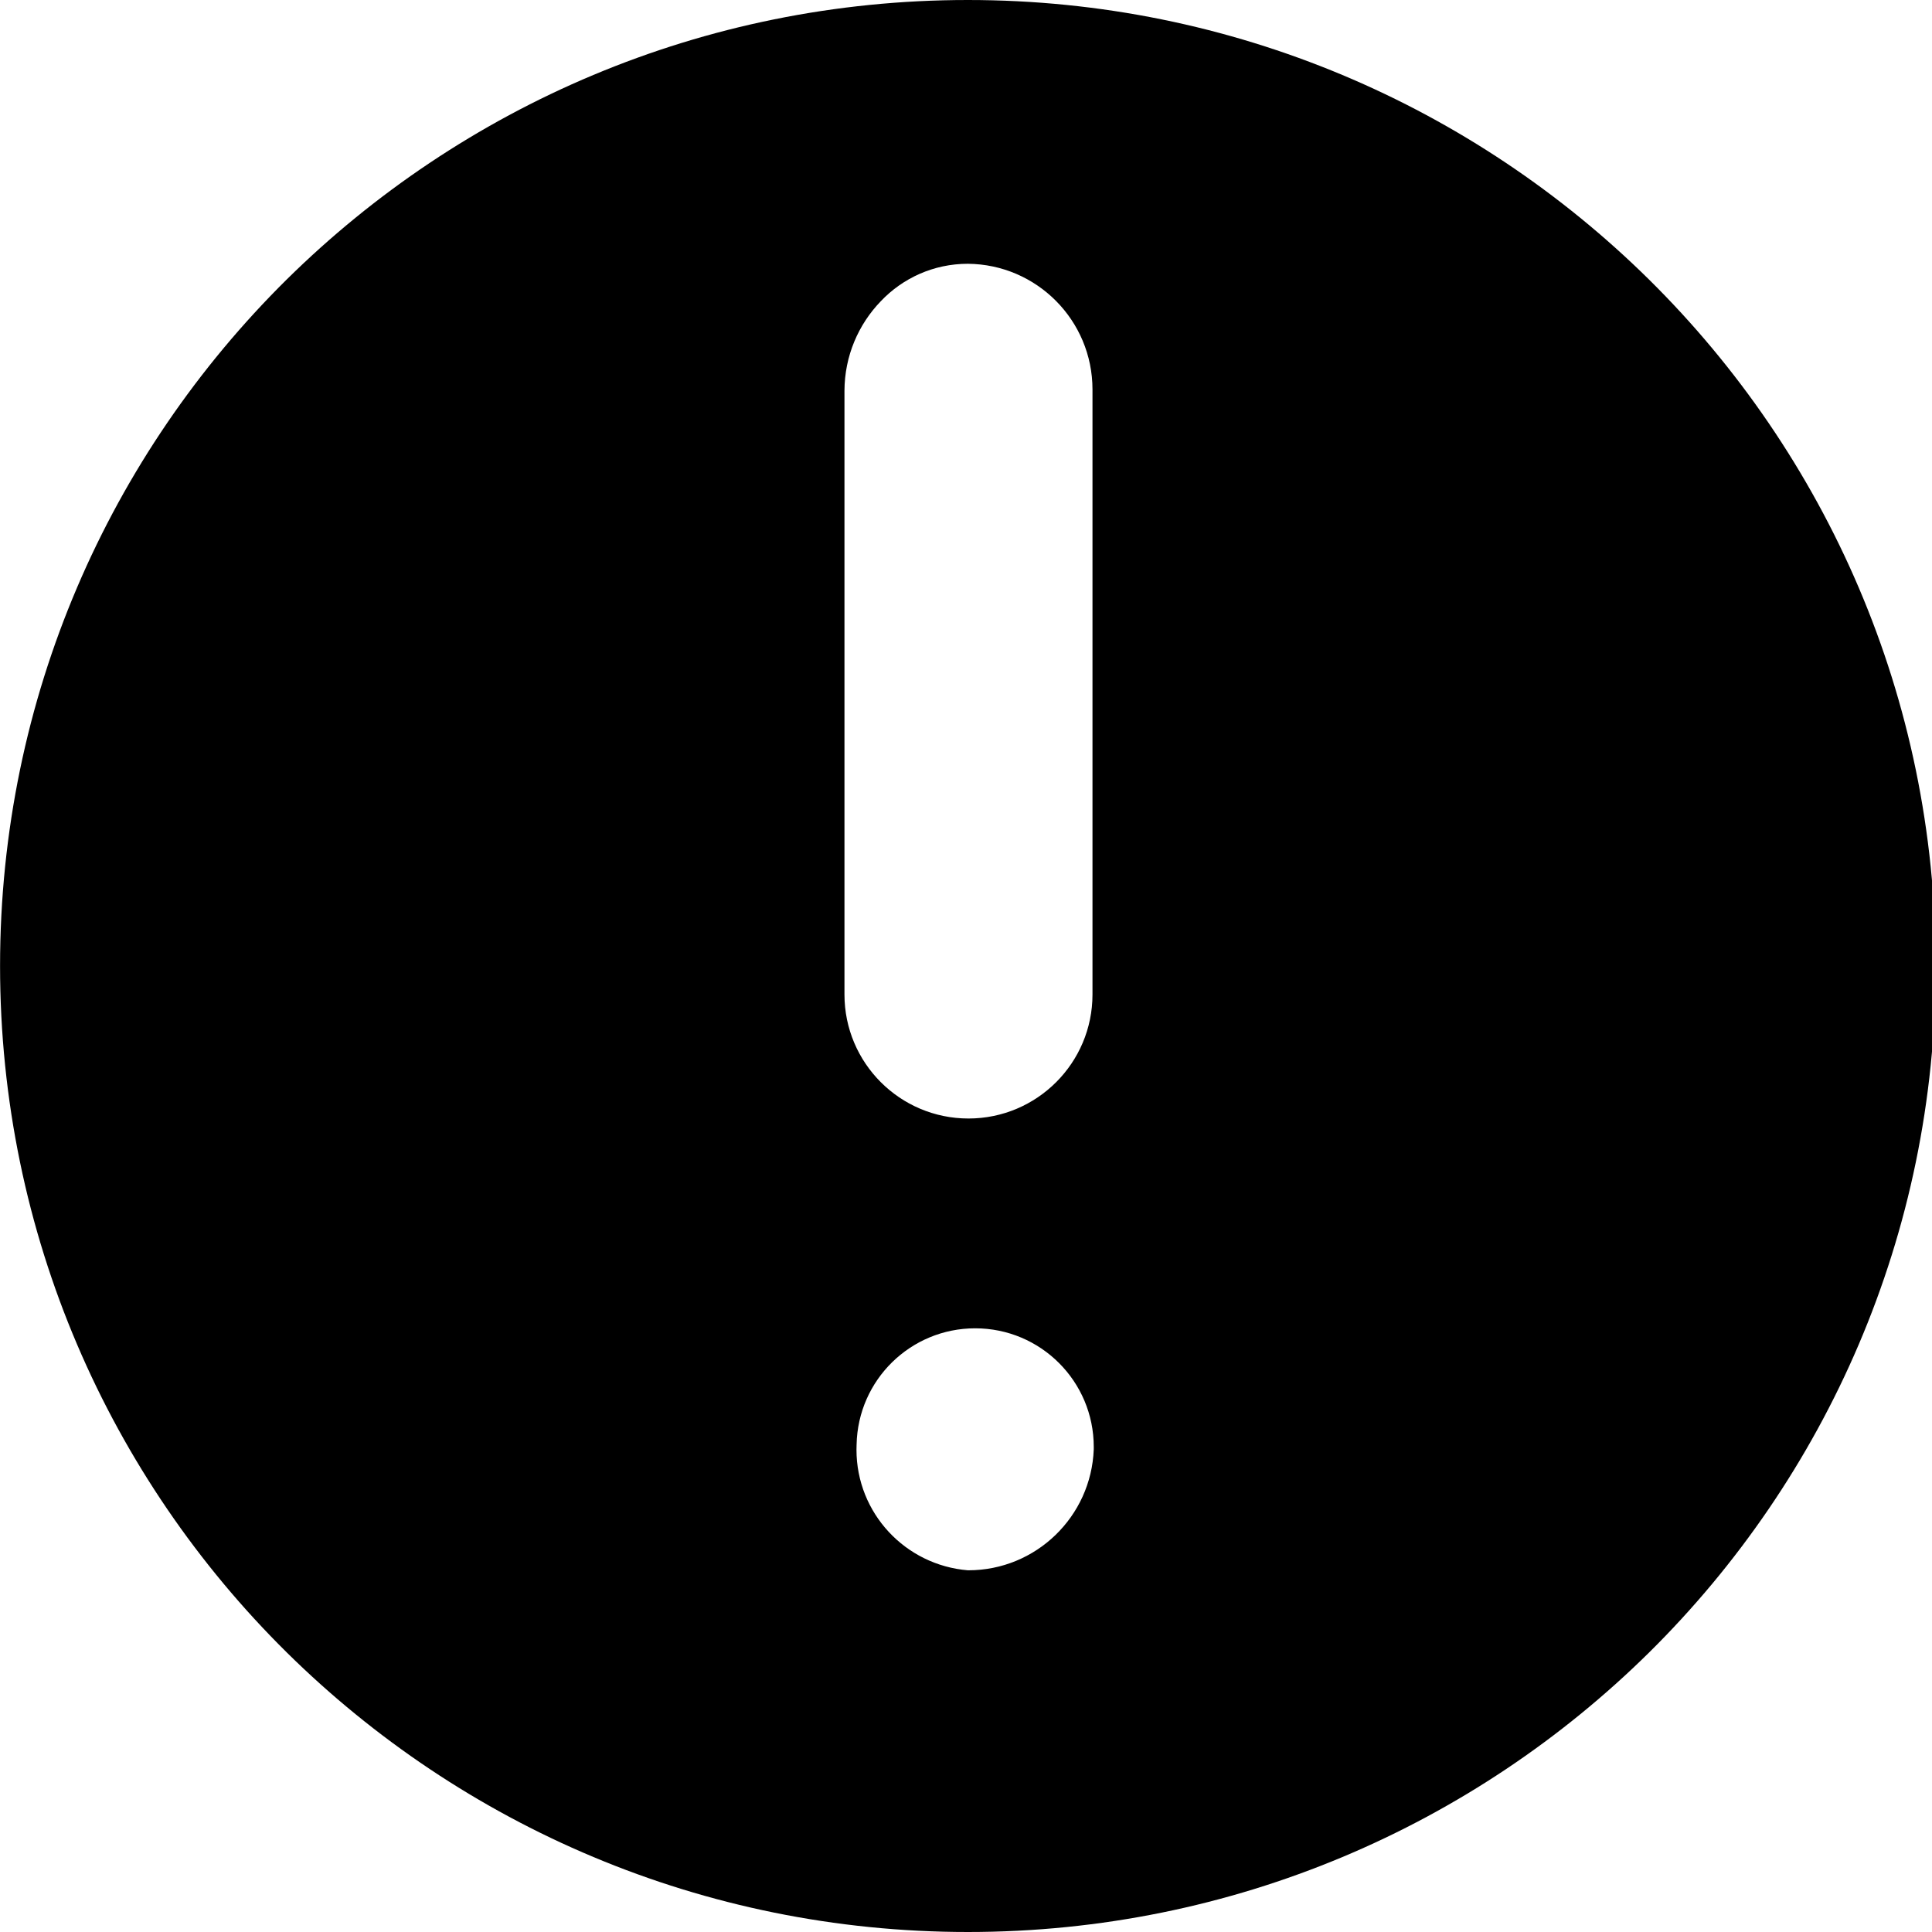 <!-- Generated by IcoMoon.io -->
<svg version="1.1" xmlns="http://www.w3.org/2000/svg" width="32" height="32" viewBox="0 0 32 32">
<title>yichang</title>
<path d="M27.312 4.629c-2.899-2.861-6.884-4.629-11.281-4.629s-8.382 1.767-11.283 4.63l0.002-0.002c-2.933 2.9-4.749 6.923-4.749 11.371s1.816 8.472 4.748 11.37l0.002 0.002c2.899 2.861 6.884 4.629 11.281 4.629s8.382-1.767 11.283-4.63l-0.002 0.002c2.933-2.9 4.749-6.923 4.749-11.371s-1.816-8.472-4.748-11.37l-0.002-0.002zM13.987 6.472c0.002-0.576 0.231-1.099 0.602-1.483l-0.001 0.001c0.363-0.383 0.875-0.621 1.443-0.621v0c1.142 0.010 2.064 0.938 2.064 2.082 0 0.008 0 0.016 0 0.023v-0.001 9.999c0 1.134-0.92 2.054-2.054 2.054s-2.054-0.92-2.054-2.054v0-9.999zM16.031 26.009v0c-1.036-0.085-1.845-0.947-1.845-1.997 0-0.030 0.001-0.061 0.002-0.091v0.004c0.022-1.067 0.893-1.924 1.964-1.924 1.085 0 1.964 0.879 1.964 1.964 0 0.014 0 0.028 0 0.042v-0.002c-0.042 1.115-0.957 2.004-2.078 2.004-0.002 0-0.004 0-0.006 0v0z"></path>
</svg>
